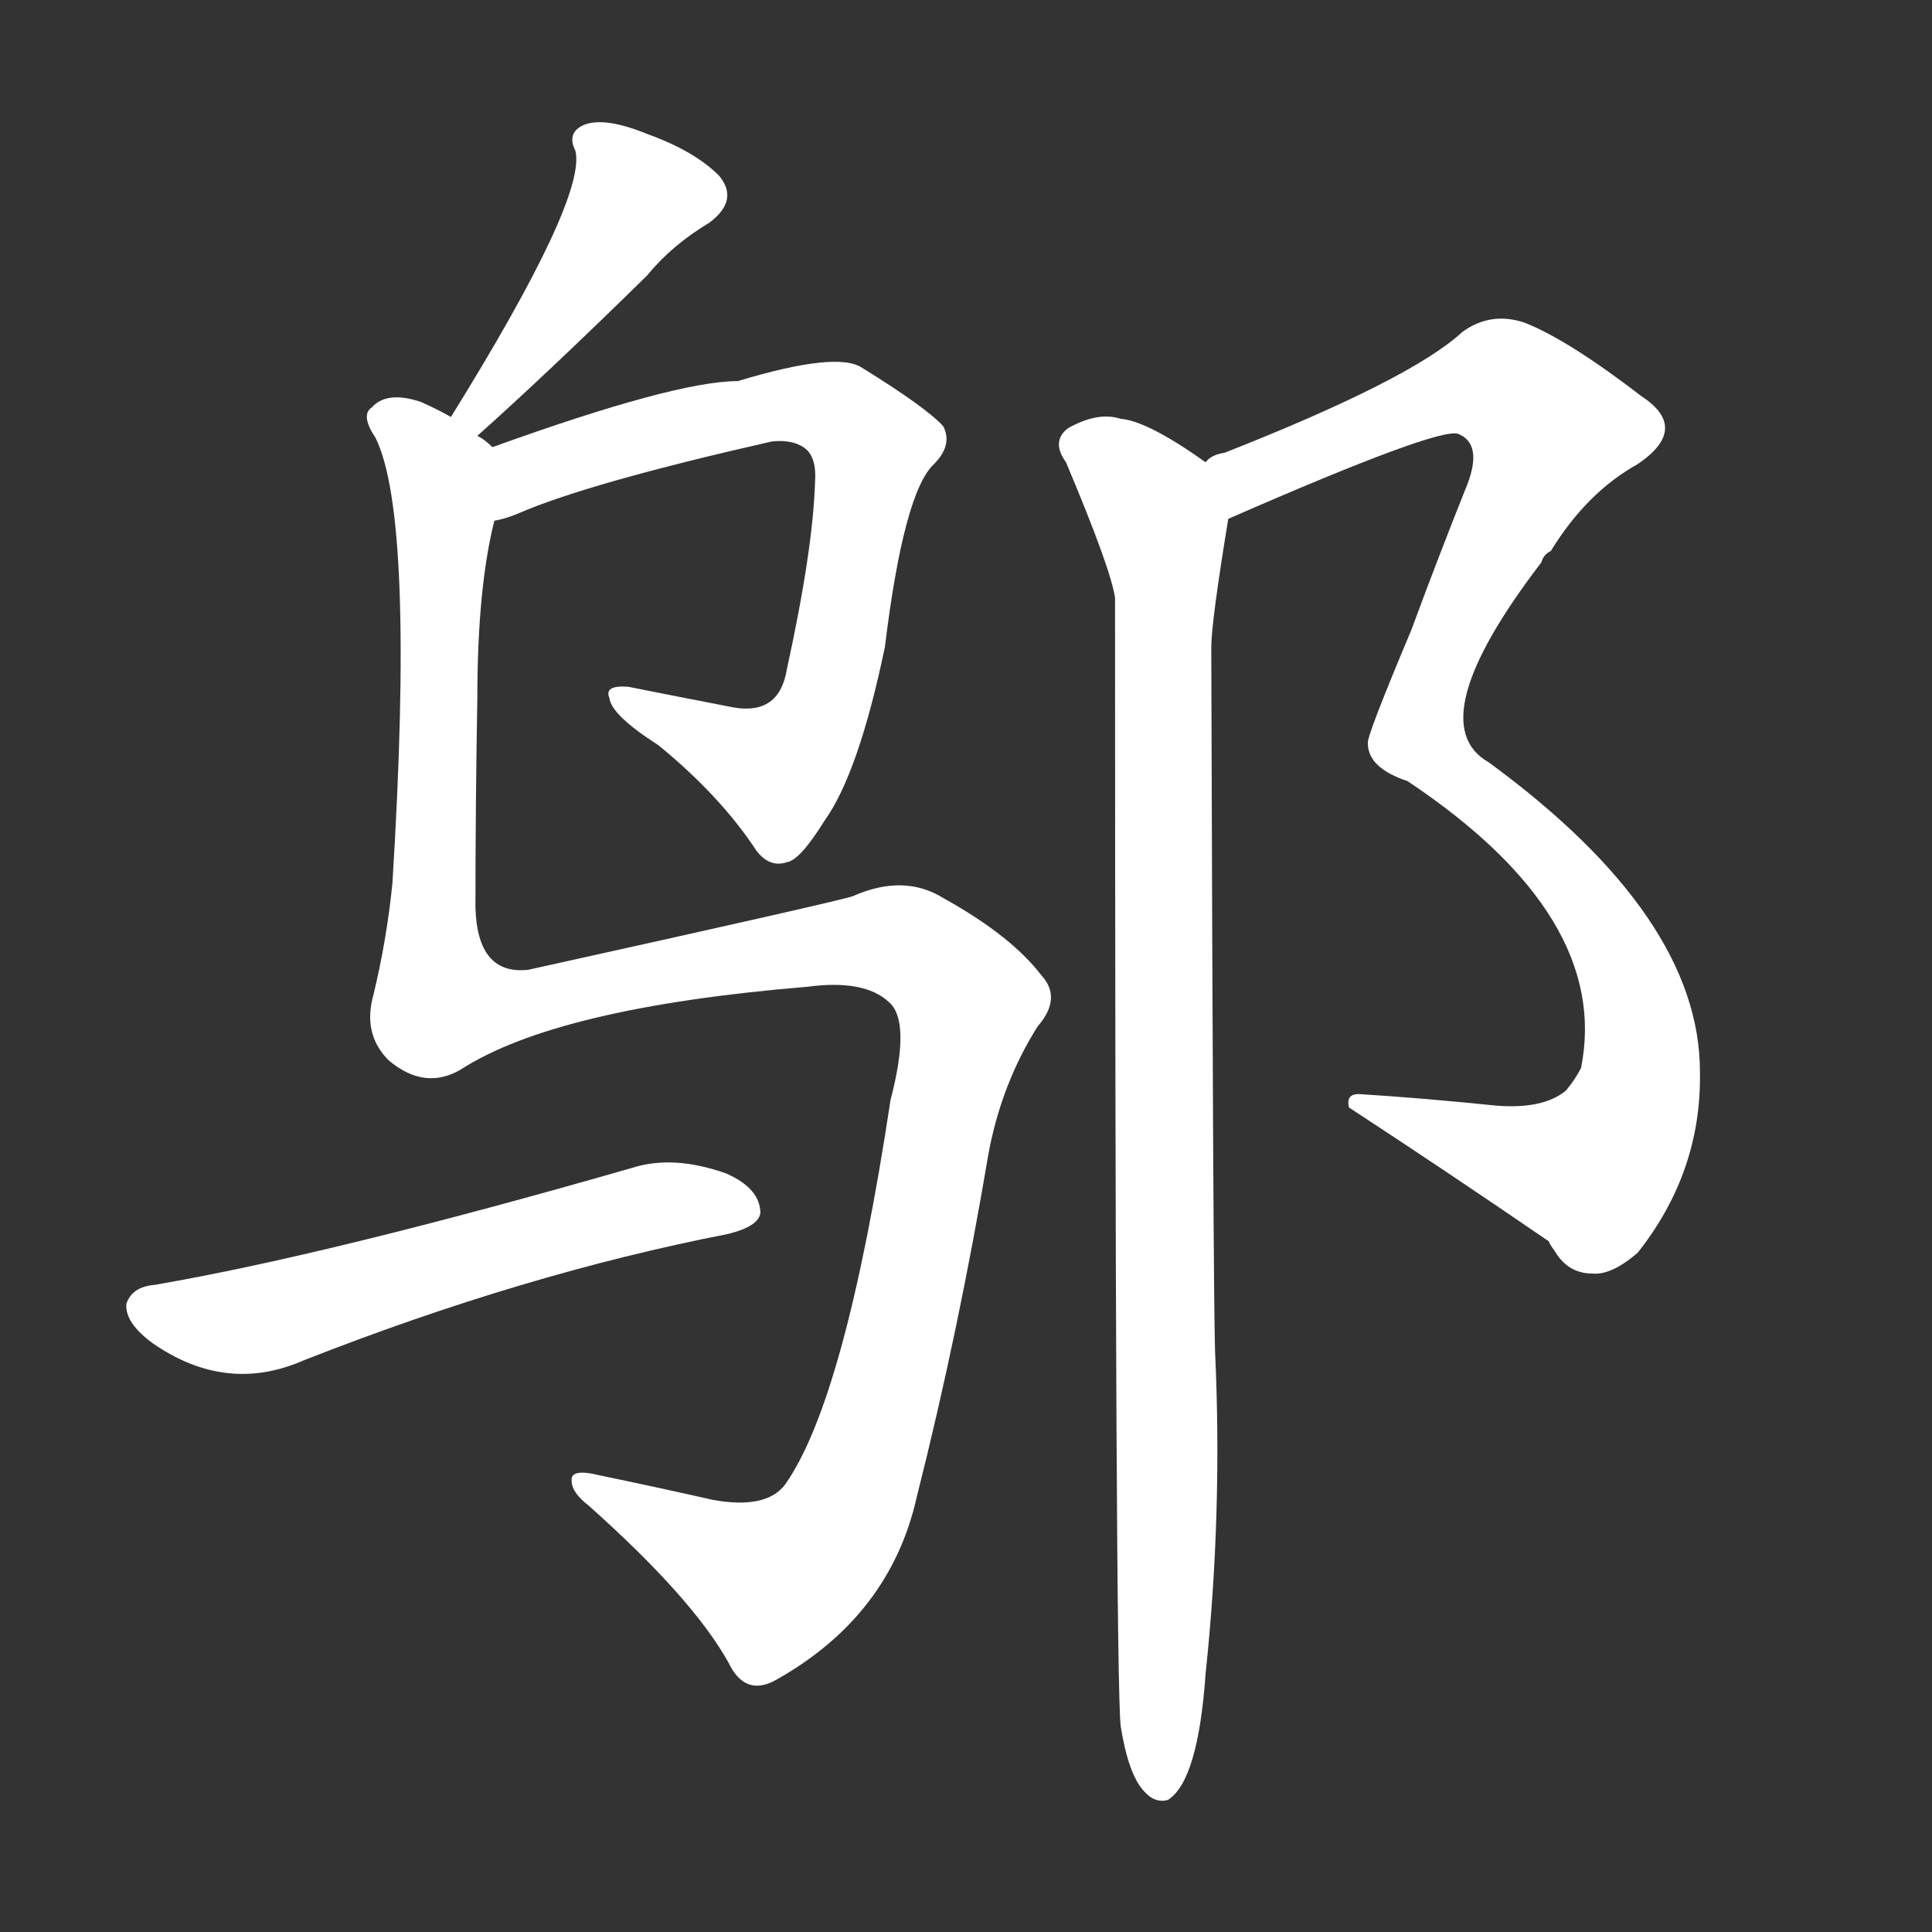 <svg version="1.1" viewBox="0 0 1024 1024" xmlns="http://www.w3.org/2000/svg">
  <rect x="0" y="0" width="1024" height="1024" fill="#333333" stroke="none"/>
  <g transform="scale(1, -1) translate(0, -900)">
    <style type="text/css">
        .stroke1 {fill: #FFFFFF;}
        .stroke2 {fill: #FFFFFF;}
        .stroke3 {fill: #FFFFFF;}
        .stroke4 {fill: #FFFFFF;}
        .stroke5 {fill: #FFFFFF;}
        .stroke6 {fill: #FFFFFF;}
        .stroke7 {fill: #FFFFFF;}
        .stroke8 {fill: #FFFFFF;}
        .stroke9 {fill: #FFFFFF;}
        .stroke10 {fill: #FFFFFF;}
        .stroke11 {fill: #FFFFFF;}
        .stroke12 {fill: #FFFFFF;}
        .stroke13 {fill: #FFFFFF;}
        .stroke14 {fill: #FFFFFF;}
        .stroke15 {fill: #FFFFFF;}
        .stroke16 {fill: #FFFFFF;}
        .stroke17 {fill: #FFFFFF;}
        .stroke18 {fill: #FFFFFF;}
        .stroke19 {fill: #FFFFFF;}
        .stroke20 {fill: #FFFFFF;}
        text {
            font-family: Helvetica;
            font-size: 50px;
            fill: #FFFFFF;}
            paint-order: stroke;
            stroke: #000000;
            stroke-width: 4px;
            stroke-linecap: butt;
            stroke-linejoin: miter;
            font-weight: 800;
        }
    </style>

    <path d="M 253 669 Q 290 702 343 754 Q 356 770 376 782 Q 392 794 381 807 Q 368 820 343 829 Q 321 838 310 834 Q 300 830 305 820 Q 311 795 239 679 C 223 653 231 649 253 669 Z" class="stroke1"/>
    <path d="M 262 624 Q 268 625 275 628 Q 312 644 409 666 Q 418 667 424 664 Q 433 660 432 645 Q 431 609 417 545 Q 413 521 389 525 Q 358 531 333 536 Q 320 537 323 530 Q 324 521 349 505 Q 382 478 401 449 Q 408 440 417 443 Q 424 444 437 465 Q 455 490 469 557 Q 479 639 495 654 Q 505 664 500 674 Q 491 684 457 705 Q 444 714 391 698 Q 358 698 261 663 C 233 653 233 615 262 624 Z" class="stroke2"/>
    <path d="M 244 333 Q 295 366 428 377 Q 458 381 471 369 Q 483 359 472 317 Q 448 158 416 113 Q 406 100 378 105 Q 347 112 318 118 Q 302 122 303 115 Q 303 109 312 102 Q 367 53 386 19 Q 395 0 412 10 Q 472 44 486 107 Q 508 194 524 289 Q 531 326 550 356 Q 563 371 552 383 Q 536 404 500 424 Q 479 437 452 425 Q 443 422 280 386 Q 253 383 252 419 Q 252 474 253 530 Q 253 588 262 624 C 267 654 268 658 261 663 Q 257 667 253 669 L 239 679 Q 232 683 223 687 Q 205 693 197 684 Q 191 680 199 668 Q 220 626 208 432 Q 205 402 198 373 Q 192 352 206 338 Q 225 322 244 333 Z" class="stroke3"/>
    <path d="M 82 219 Q 70 218 67 209 Q 66 199 81 188 Q 120 161 161 179 Q 278 225 386 246 Q 402 250 403 257 Q 403 270 385 278 Q 357 288 335 281 Q 175 235 82 219 Z" class="stroke4"/>
    <path d="M 651 625 Q 763 674 773 670 L 775 669 Q 785 663 778 644 Q 762 604 748 566 Q 724 509 725 506 Q 725 493 746 486 Q 854 414 838 334 Q 835 328 830 322 Q 818 312 793 314 Q 754 318 722 320 Q 713 321 715 313 Q 767 279 821 242 Q 821 241 824 237 Q 831 225 844 225 Q 854 224 868 236 Q 902 279 901 332 Q 901 414 789 496 Q 752 517 817 602 Q 818 606 822 608 Q 841 639 868 654 Q 896 673 870 690 Q 831 720 808 729 Q 790 735 775 724 Q 748 699 649 660 Q 642 659 639 655 C 612 643 623 613 651 625 Z" class="stroke5"/>
    <path d="M 594 -15 Q 598 -40 606 -49 Q 612 -56 619 -54 Q 635 -44 639 13 Q 648 98 644 184 Q 643 215 642 557 Q 642 570 651 625 C 654 645 654 645 639 655 Q 608 677 594 678 Q 582 682 566 673 Q 557 666 565 655 Q 589 598 591 583 Q 591 10 594 -15 Z" class="stroke6"/>
</g></svg>